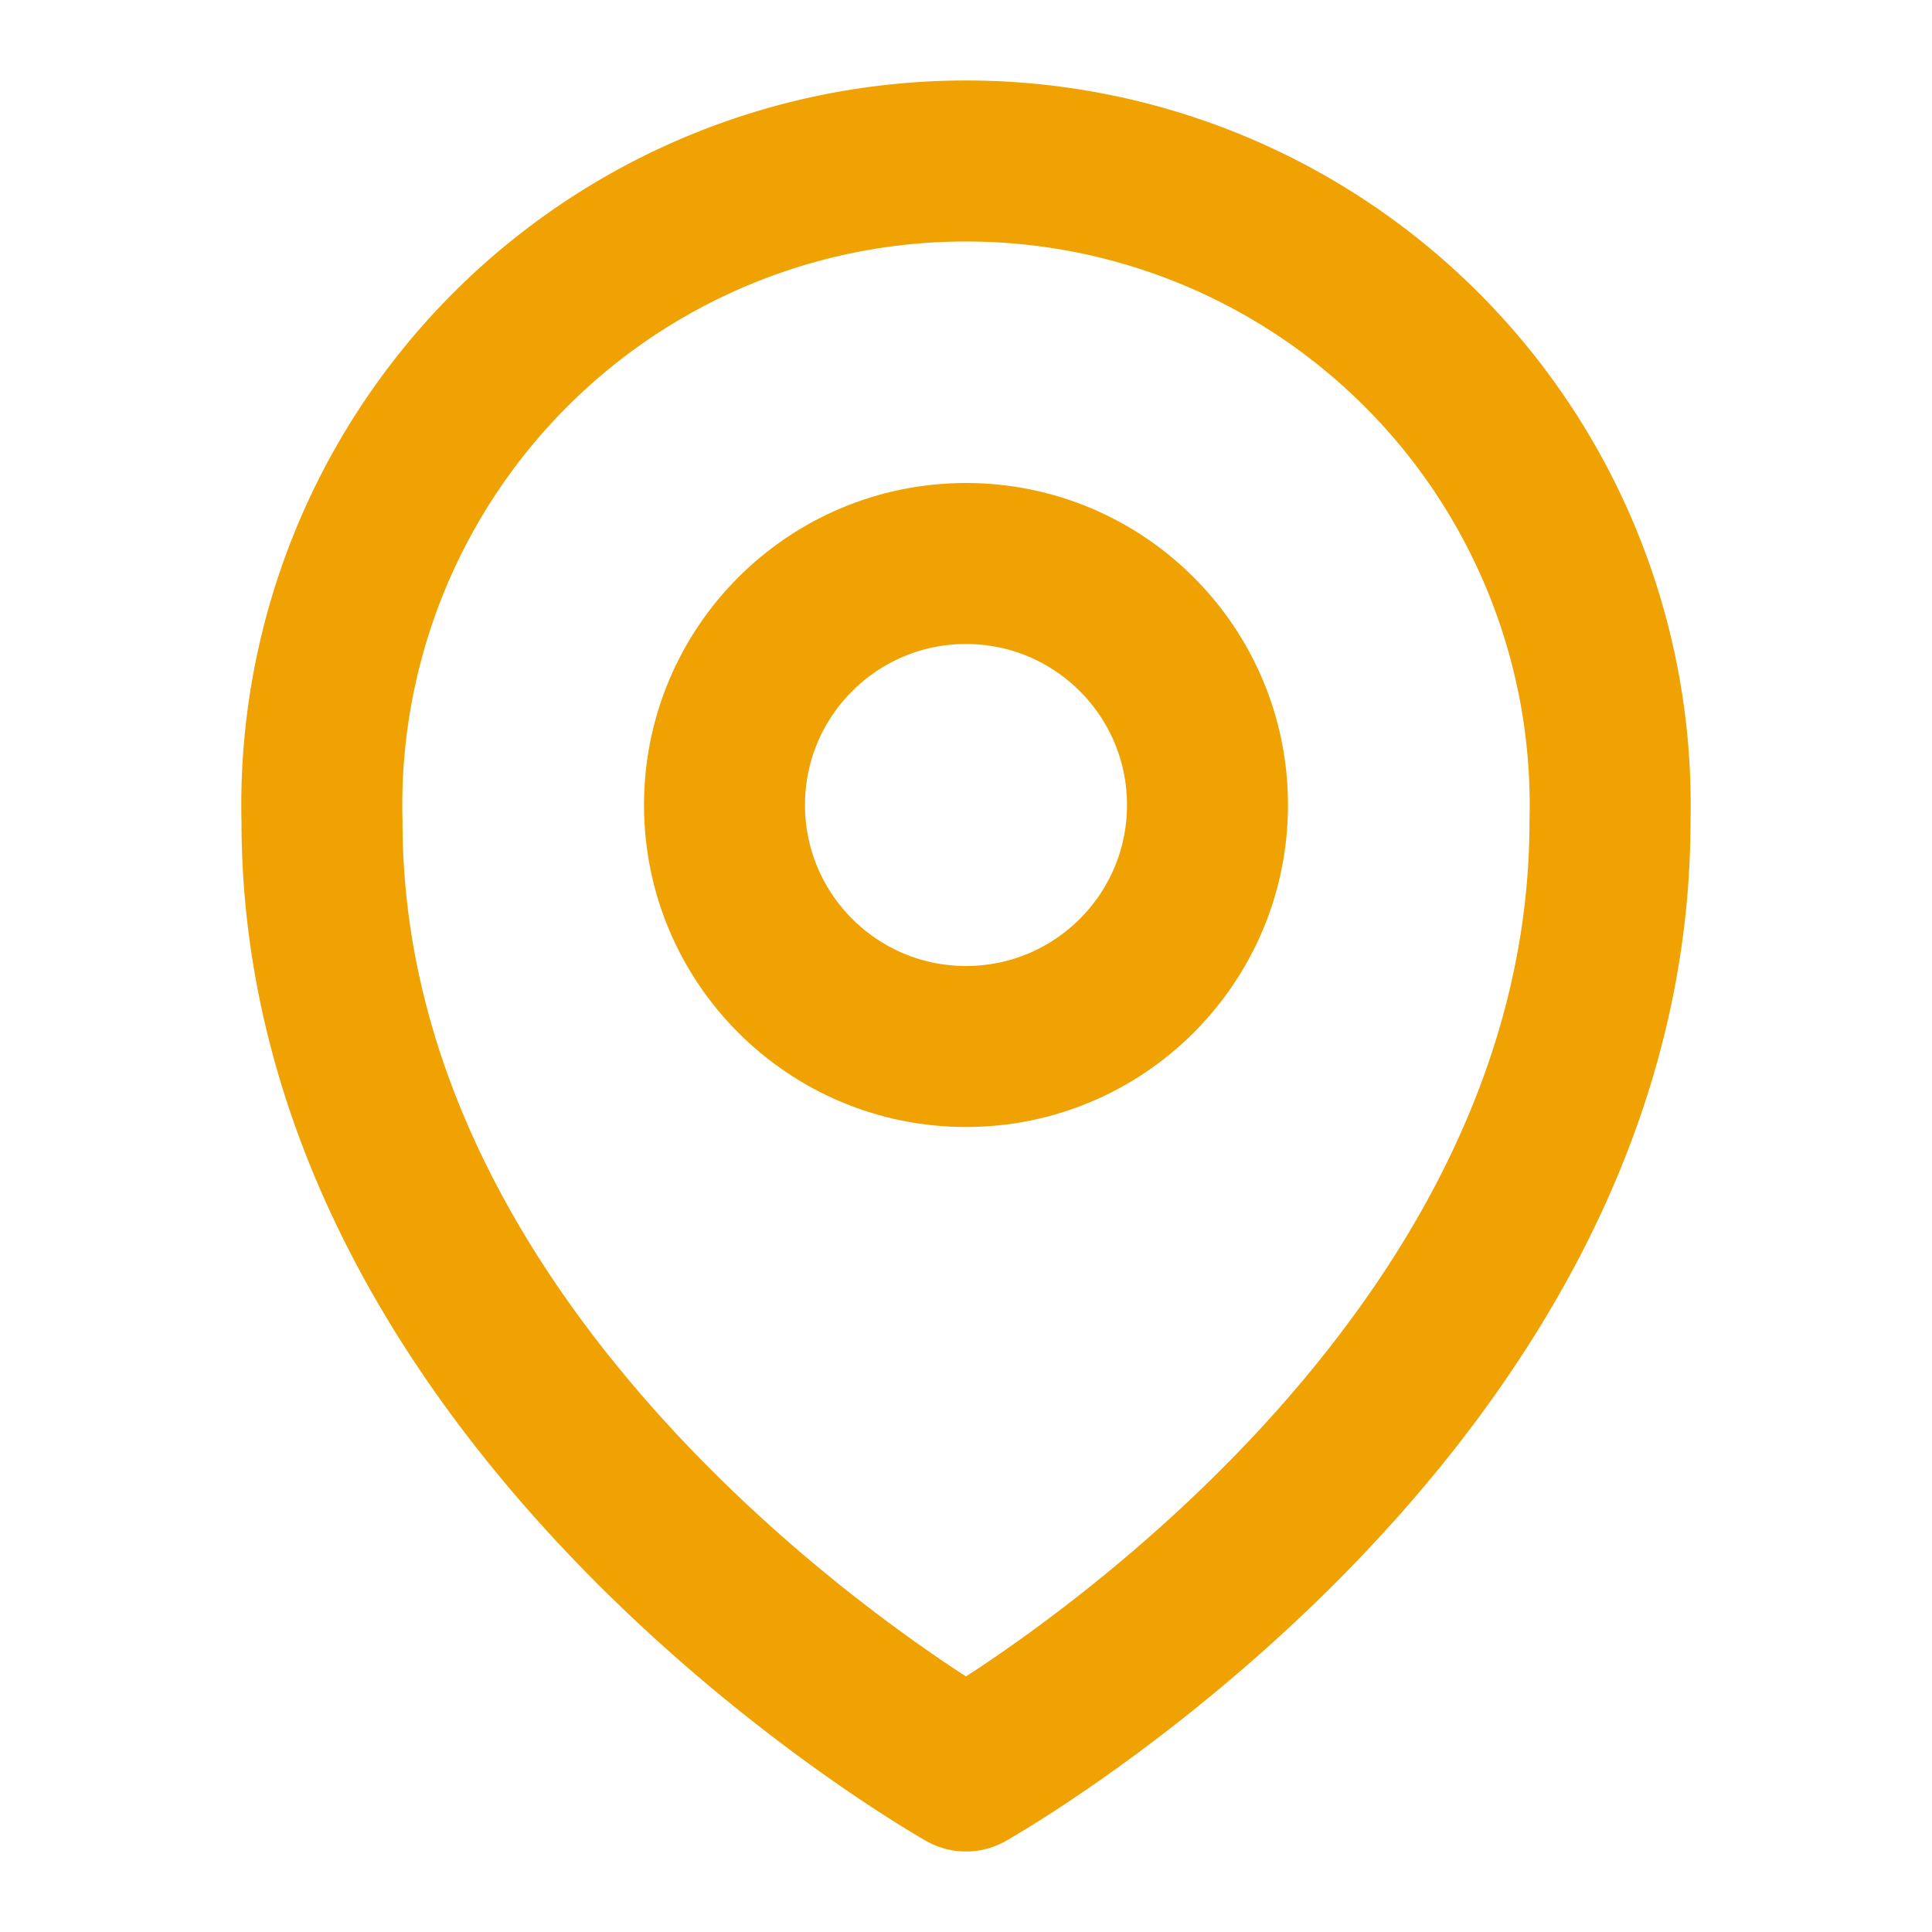 <svg xmlns="http://www.w3.org/2000/svg" width="24" height="24" viewBox="0 0 24 24" fill="none" stroke="#f0a202" stroke-width="2" stroke-linecap="round" stroke-linejoin="round"><path d="M12 22s-8-4.5-8-11.8A8 8 0 0 1 12 2a8 8 0 0 1 8 8.2c0 7.3-8 11.8-8 11.8z"/><circle cx="12" cy="10" r="3"/></svg>